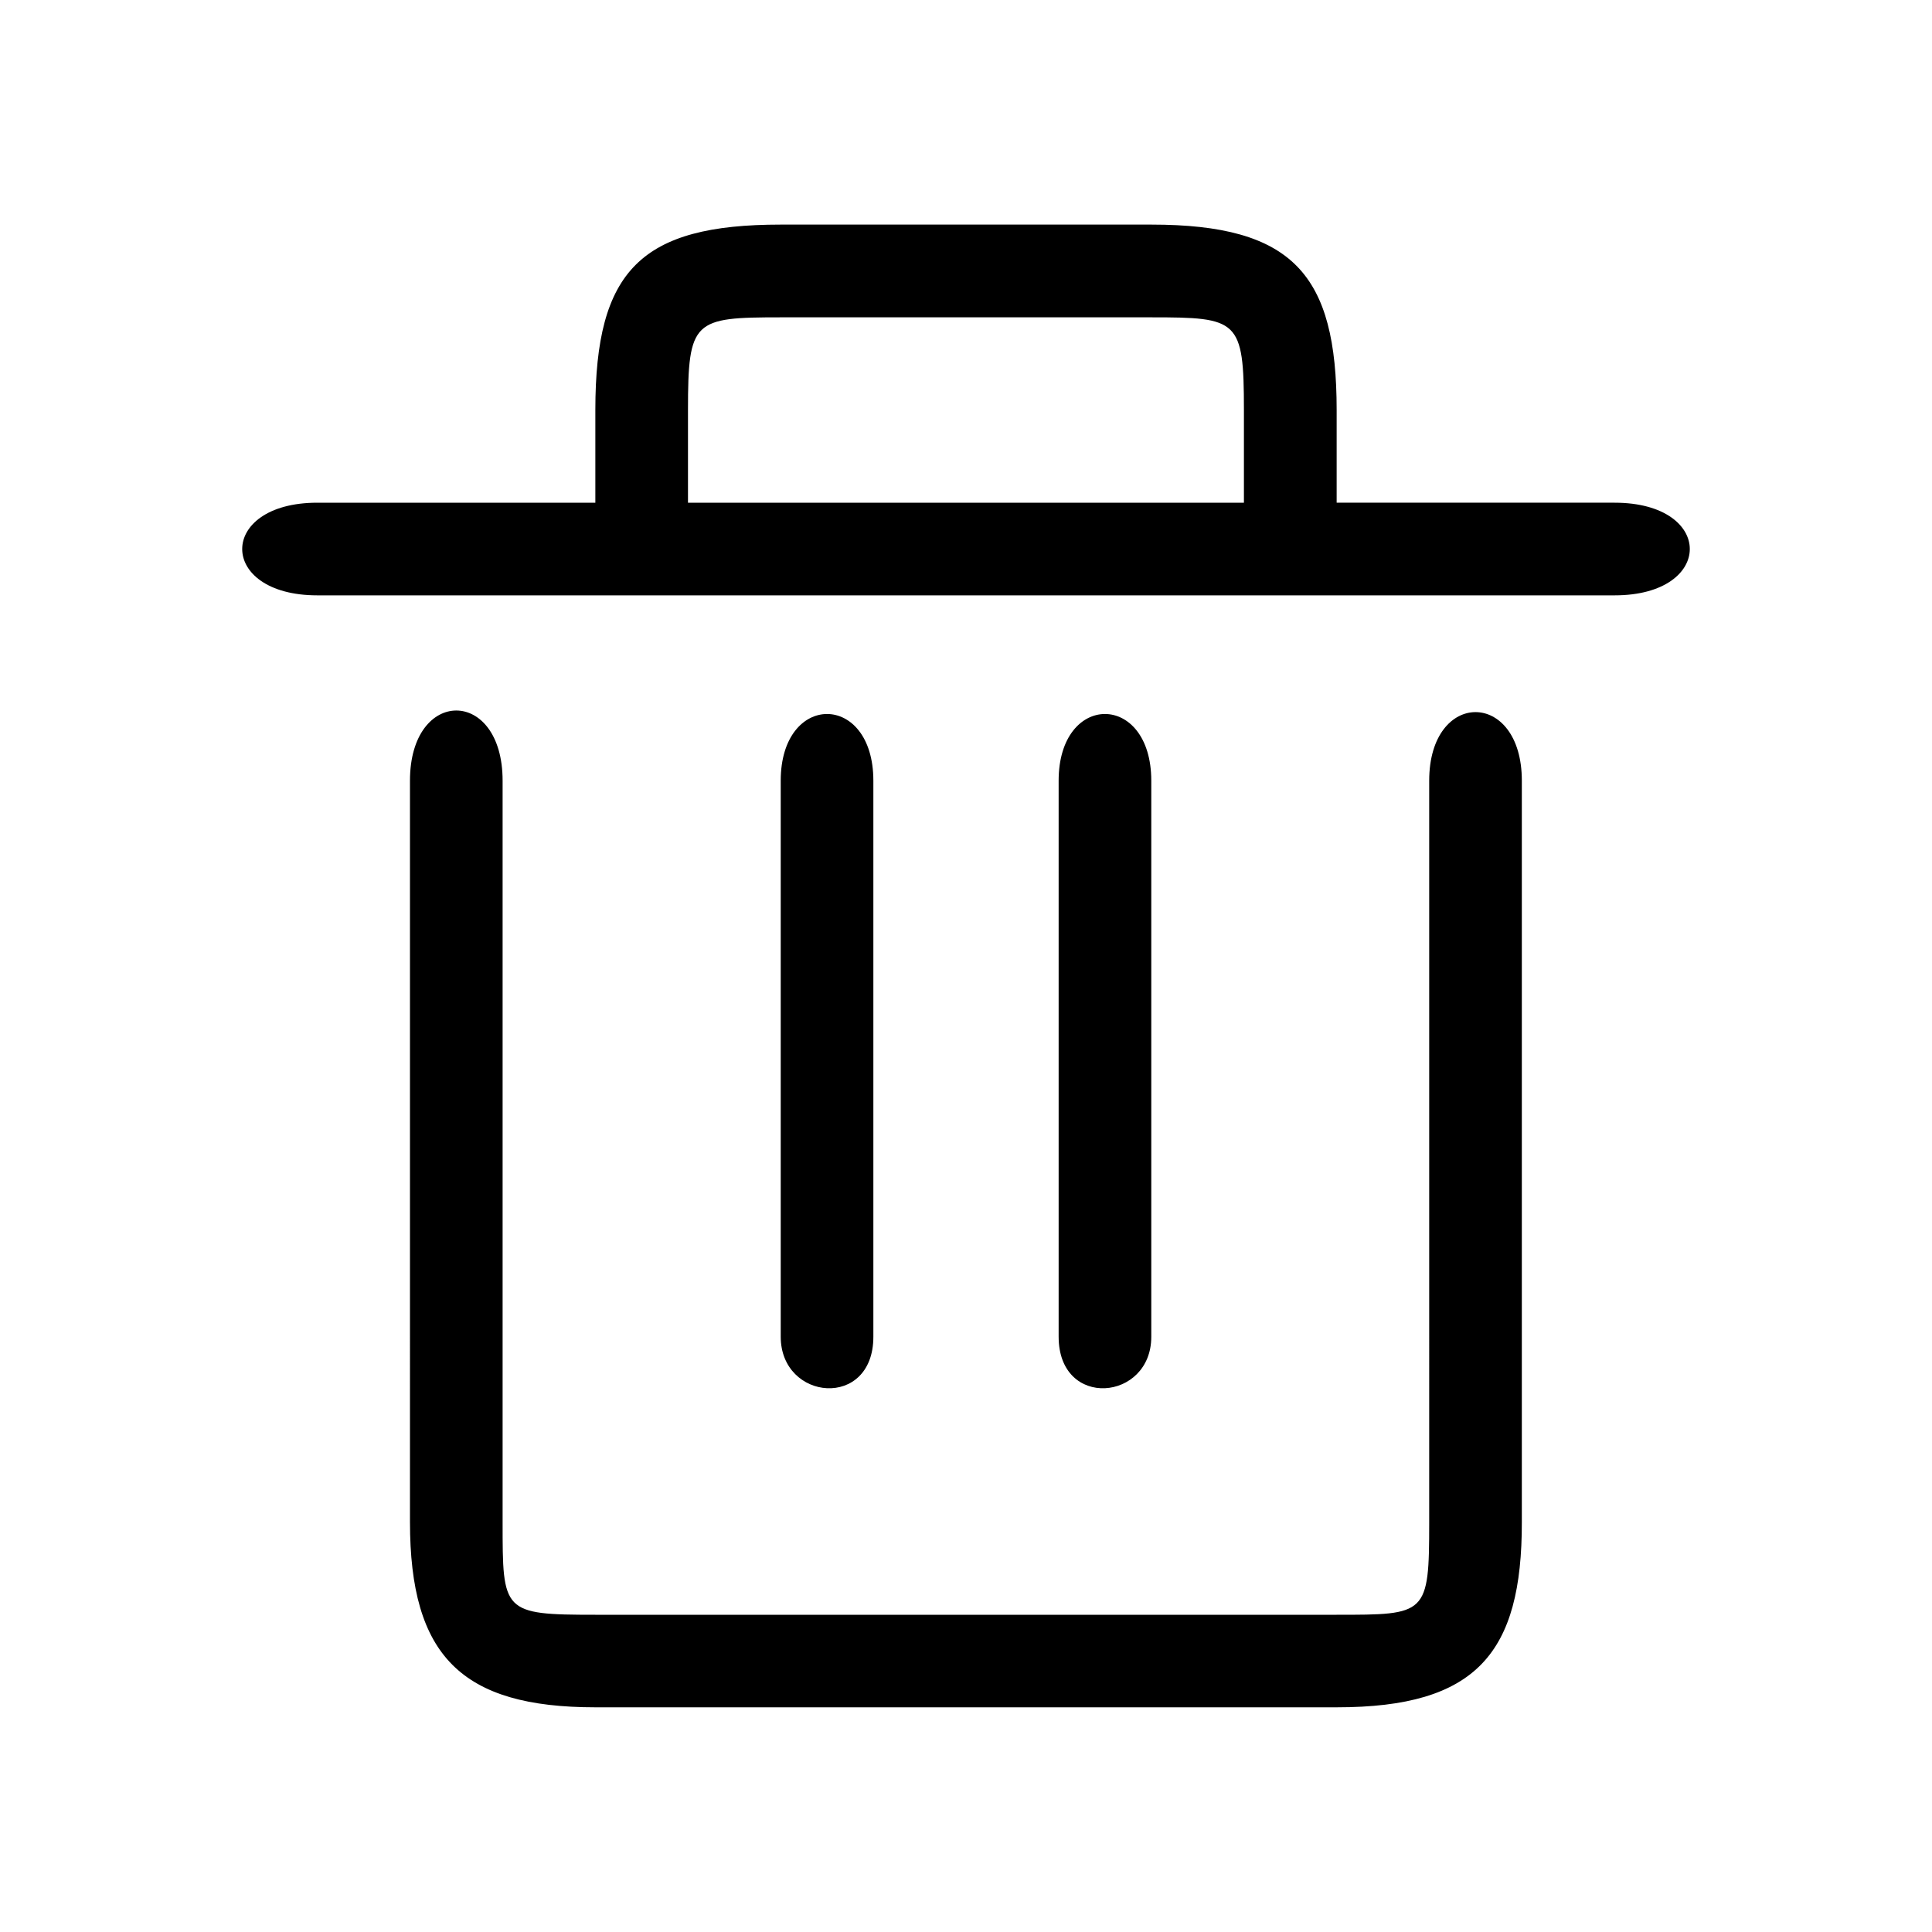 <?xml version="1.0" standalone="no"?><!DOCTYPE svg PUBLIC "-//W3C//DTD SVG 1.1//EN" "http://www.w3.org/Graphics/SVG/1.1/DTD/svg11.dtd"><svg t="1605146191582" class="icon" viewBox="0 0 1024 1024" version="1.1" xmlns="http://www.w3.org/2000/svg" p-id="7845" xmlns:xlink="http://www.w3.org/1999/xlink" width="200" height="200"><defs><style type="text/css"></style></defs><path d="M561.1 708.454V413.798c0-47.155 49.102-47.155 49.102 0v294.708c0.05 34.099-49.101 38.656-49.101-0.052z m-147.302 0V413.798c0-47.155 49.101-47.155 49.101 0v294.708c0 38.656-49.1 34.099-49.1-0.052z m442.01-442.01H708.454v-49.151c0-71.731-22.988-98.253-98.252-98.253H413.798c-74.035 0-98.252 24.166-98.252 98.253v49.152H168.192c-53.094 0-53.094 49.1 0 49.1h687.616c53.094 0 53.094-49.1 0-49.1z m-491.162-49.151c0-47.667 2.97-49.101 49.101-49.101h196.455c46.08 0 49.1 1.126 49.1 49.1v49.153H364.646v-49.152z m343.91 687.616h-393.01c-70.964 0-98.253-27.239-98.253-98.253V413.798c0-49.612 49.1-49.612 49.1 0v392.91c0 47.718-0.102 49.151 49.101 49.151h392.91c47.718 0 49.1 0.154 49.1-49.152V413.798c0-48.486 49.1-48.486 49.1 0v392.91c0.103 69.426-23.96 98.2-98.047 98.2z" p-id="7846"></path></svg>